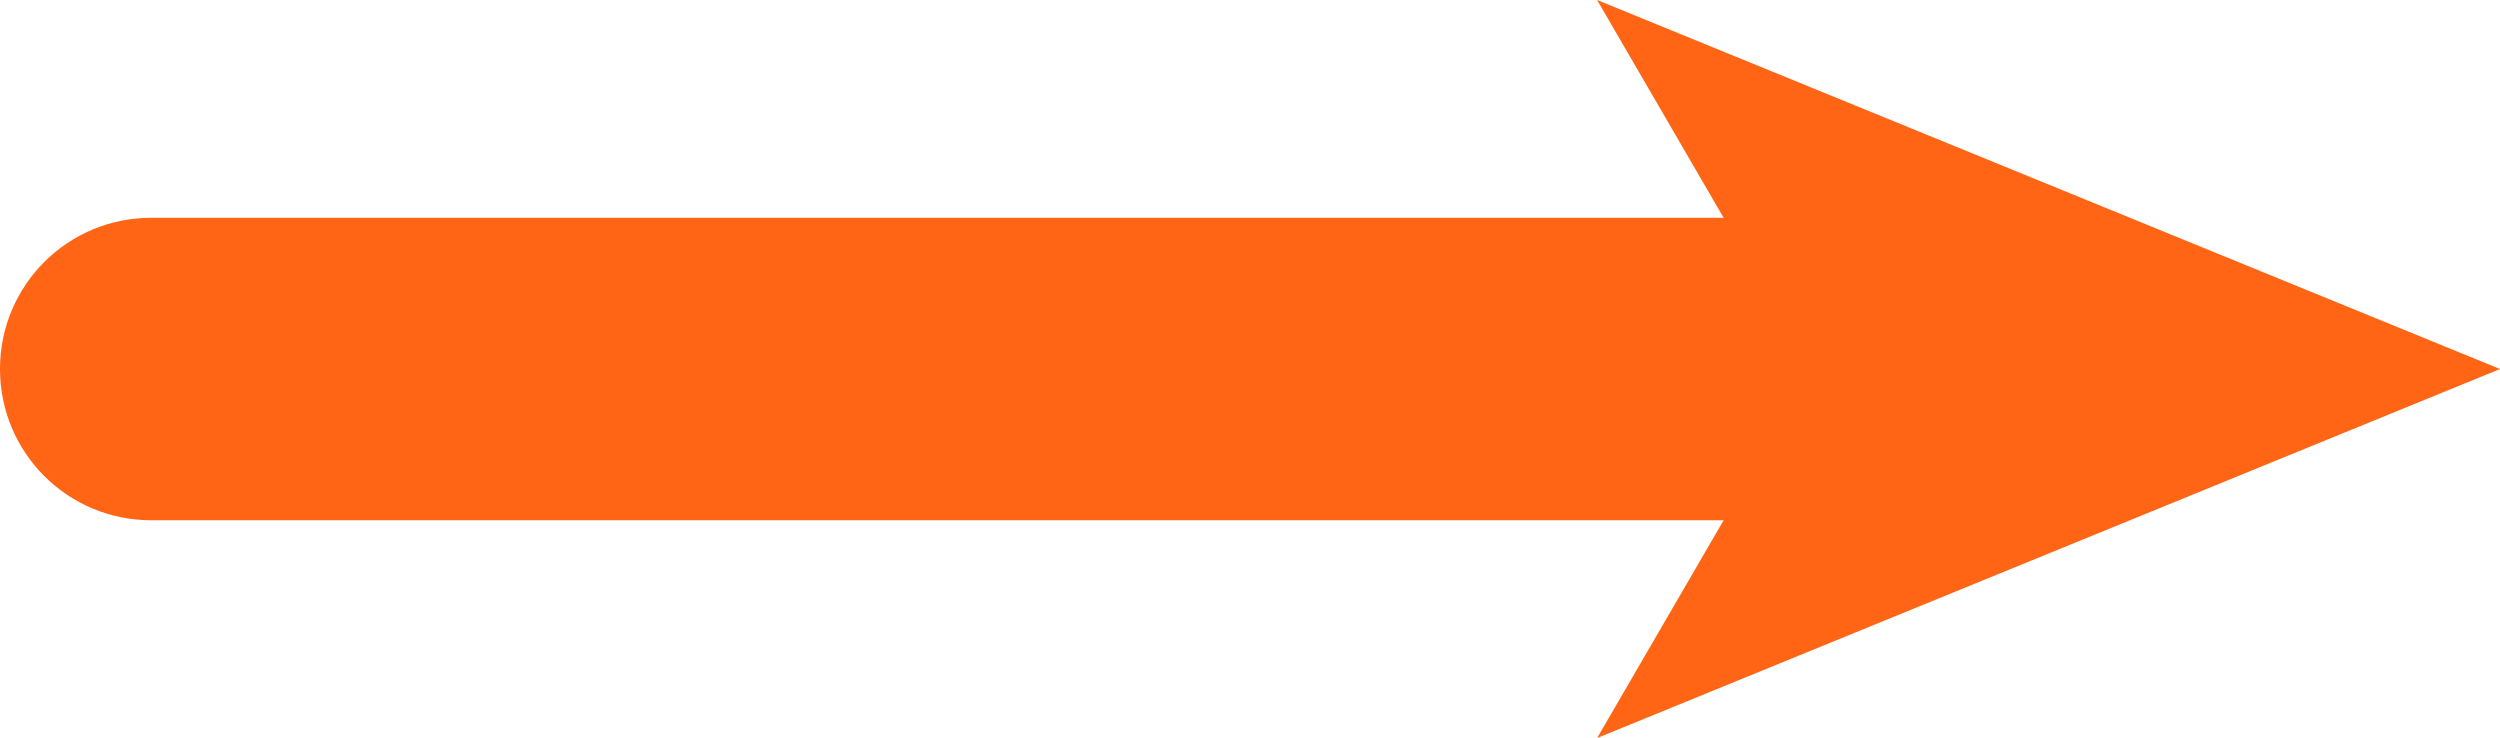 <?xml version="1.0" encoding="UTF-8"?>
<svg id="Camada_2" data-name="Camada 2" xmlns="http://www.w3.org/2000/svg" viewBox="0 0 49.59 14.63">
  <defs>
    <style>
      .cls-1 {
        fill: #ff6514;
      }
    </style>
  </defs>
  <g id="Camada_1-2" data-name="Camada 1">
    <path class="cls-1" d="M49.59,7.32L31.68,0l2.51,4.32H3c-1.66,0-3,1.34-3,3s1.34,3,3,3h31.19l-2.51,4.32,17.91-7.32Z"/>
  </g>
</svg>